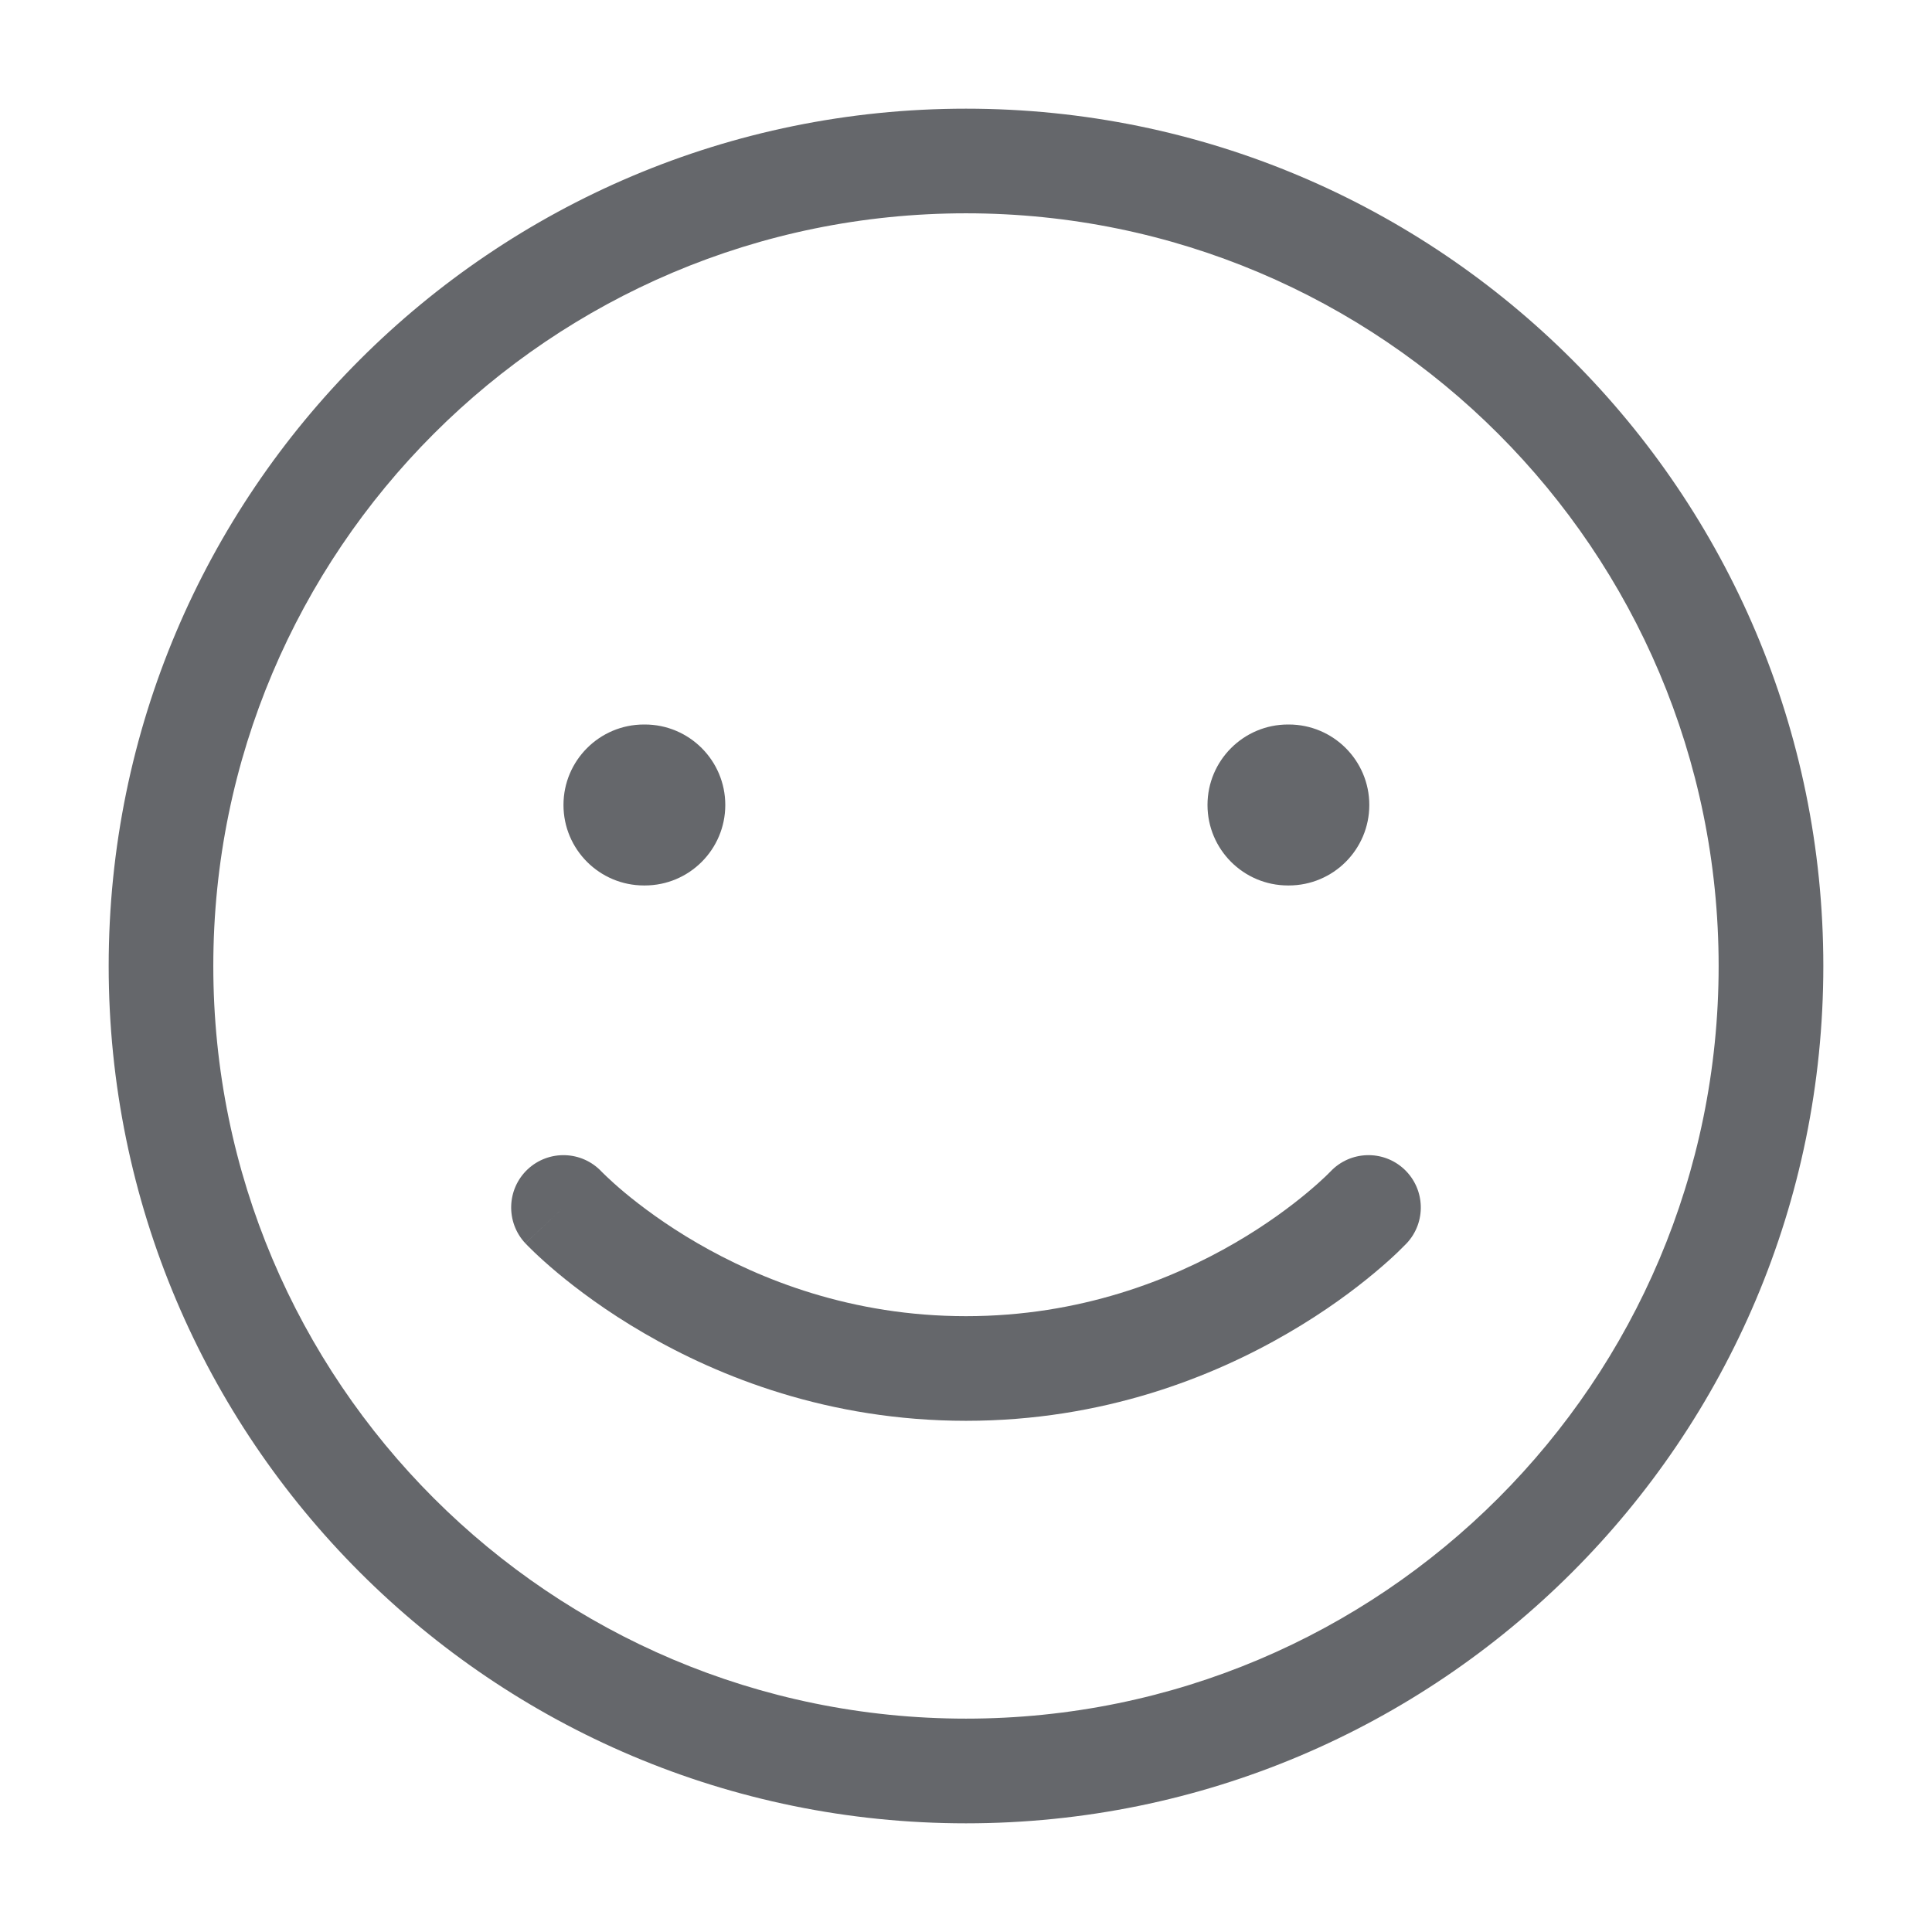 <svg width="32" height="32" viewBox="0 0 32 32" fill="none" xmlns="http://www.w3.org/2000/svg">
<path fill-rule="evenodd" clip-rule="evenodd" d="M16 3.533C9.115 3.533 3.533 9.115 3.533 16C3.533 22.885 9.115 28.466 16 28.466C22.885 28.466 28.466 22.885 28.466 16C28.466 9.115 22.885 3.533 16 3.533ZM1.8 16C1.8 8.157 8.157 1.8 16 1.8C23.842 1.8 30.2 8.157 30.2 16C30.2 23.842 23.842 30.2 16 30.2C8.157 30.2 1.8 23.842 1.8 16Z" fill="#65676B"/>
<path fill-rule="evenodd" clip-rule="evenodd" d="M8.74 19.367C9.09 19.04 9.638 19.058 9.965 19.407L9.333 20C9.965 19.407 9.966 19.407 9.965 19.407L9.964 19.405C9.964 19.405 9.964 19.406 9.965 19.407L9.978 19.42C9.992 19.434 10.015 19.457 10.047 19.487C10.111 19.548 10.21 19.639 10.344 19.751C10.613 19.975 11.016 20.279 11.54 20.584C12.589 21.194 14.106 21.8 16 21.8C17.894 21.8 19.411 21.194 20.46 20.584C20.984 20.279 21.387 19.975 21.655 19.751C21.789 19.639 21.889 19.548 21.953 19.487C21.985 19.457 22.008 19.434 22.021 19.42L22.035 19.406C22.362 19.058 22.91 19.04 23.259 19.367C23.608 19.695 23.626 20.243 23.299 20.593L22.666 20C23.299 20.593 23.299 20.592 23.299 20.593L23.298 20.594L23.296 20.595L23.293 20.599L23.284 20.608L23.253 20.639C23.228 20.665 23.194 20.699 23.149 20.742C23.06 20.827 22.932 20.944 22.766 21.082C22.436 21.358 21.953 21.721 21.331 22.082C20.089 22.805 18.273 23.533 16 23.533C13.727 23.533 11.911 22.805 10.668 22.082C10.046 21.721 9.564 21.358 9.233 21.082C9.068 20.944 8.94 20.827 8.851 20.742C8.806 20.699 8.771 20.665 8.746 20.639L8.716 20.608L8.707 20.599L8.703 20.595L8.702 20.594C8.702 20.593 8.701 20.593 9.333 20L8.701 20.593C8.374 20.243 8.391 19.695 8.74 19.367ZM22.036 19.405C22.036 19.405 22.036 19.405 22.036 19.405Z" fill="#65676B"/>
<path fill-rule="evenodd" clip-rule="evenodd" d="M9.333 13.333C9.333 12.597 9.93 12 10.666 12H10.68C11.416 12 12.013 12.597 12.013 13.333C12.013 14.069 11.416 14.666 10.68 14.666H10.666C9.93 14.666 9.333 14.069 9.333 13.333Z" fill="#65676B"/>
<path fill-rule="evenodd" clip-rule="evenodd" d="M20 13.333C20 12.597 20.597 12 21.333 12H21.346C22.083 12 22.68 12.597 22.68 13.333C22.68 14.069 22.083 14.666 21.346 14.666H21.333C20.597 14.666 20 14.069 20 13.333Z" fill="#65676B"/>
</svg>
